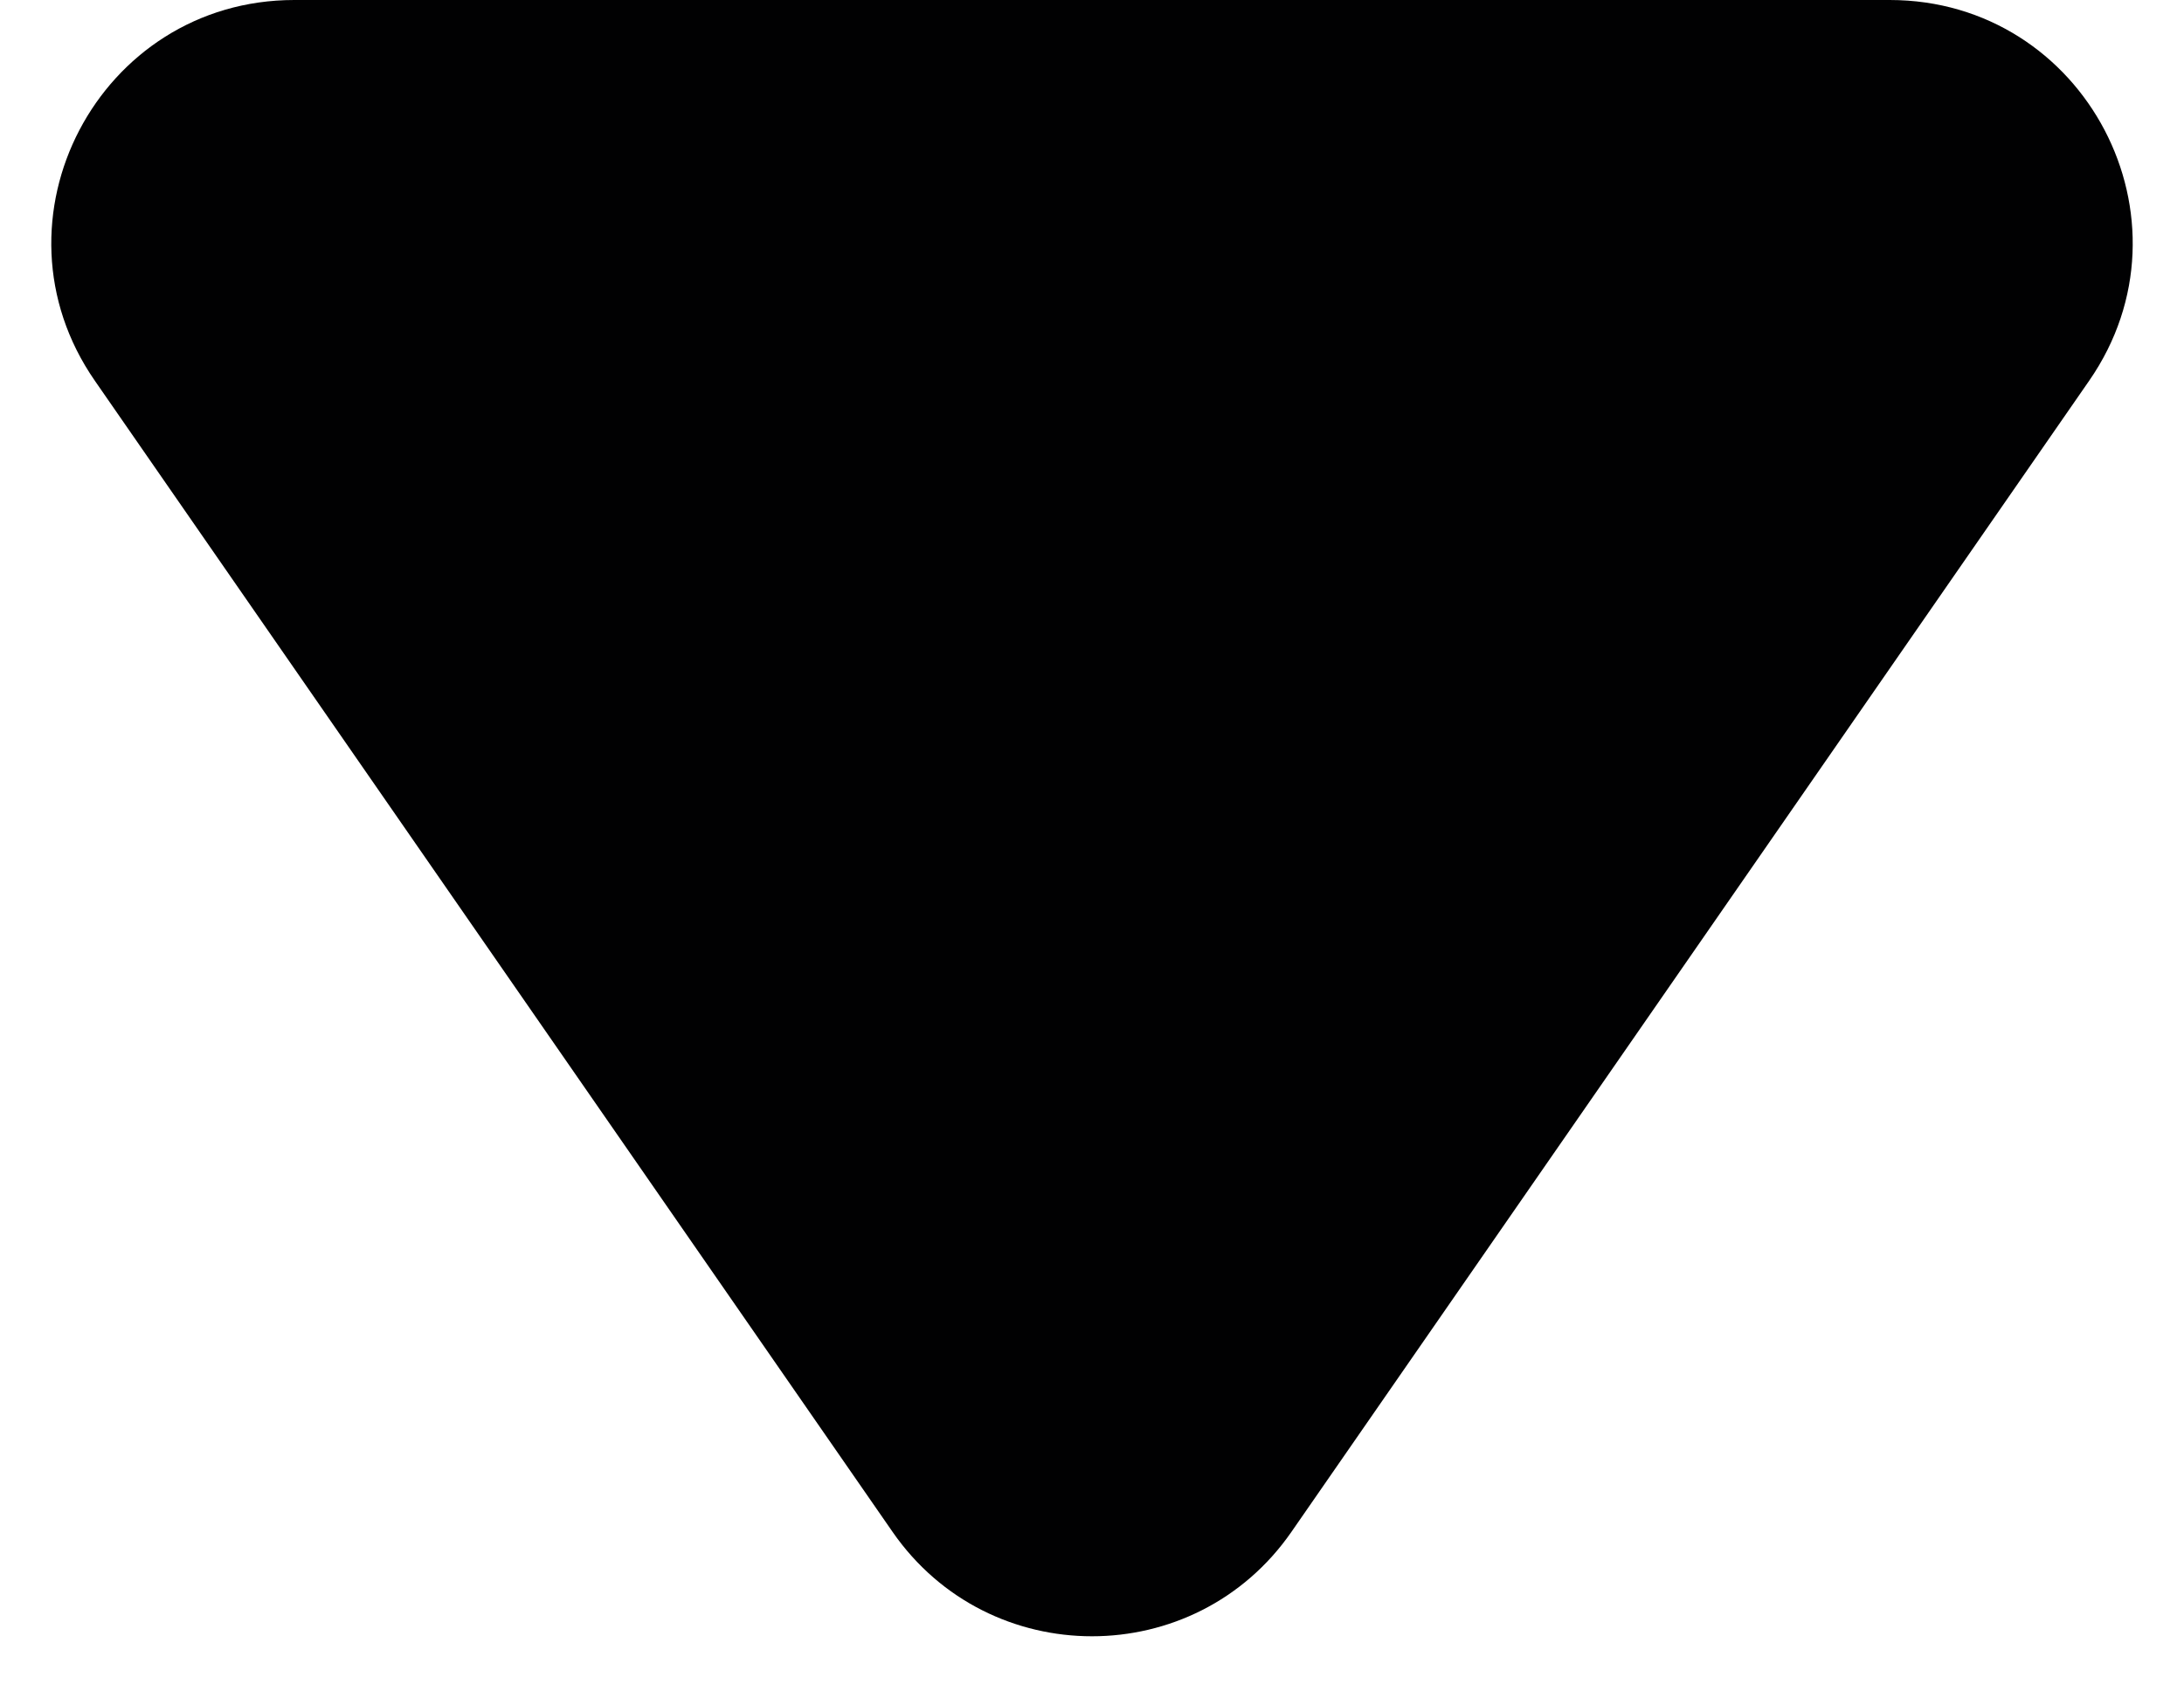 <svg width="18" height="14" viewBox="0 0 18 14" fill="none" xmlns="http://www.w3.org/2000/svg">
<path d="M10.644 12.627C9.849 13.775 8.151 13.775 7.356 12.627L0.782 3.139C-0.137 1.813 0.813 -1.76482e-06 2.426 -1.62375e-06L15.574 -4.74395e-07C17.187 -3.33326e-07 18.137 1.813 17.218 3.139L10.644 12.627Z" fill="#010102"/>
</svg>

